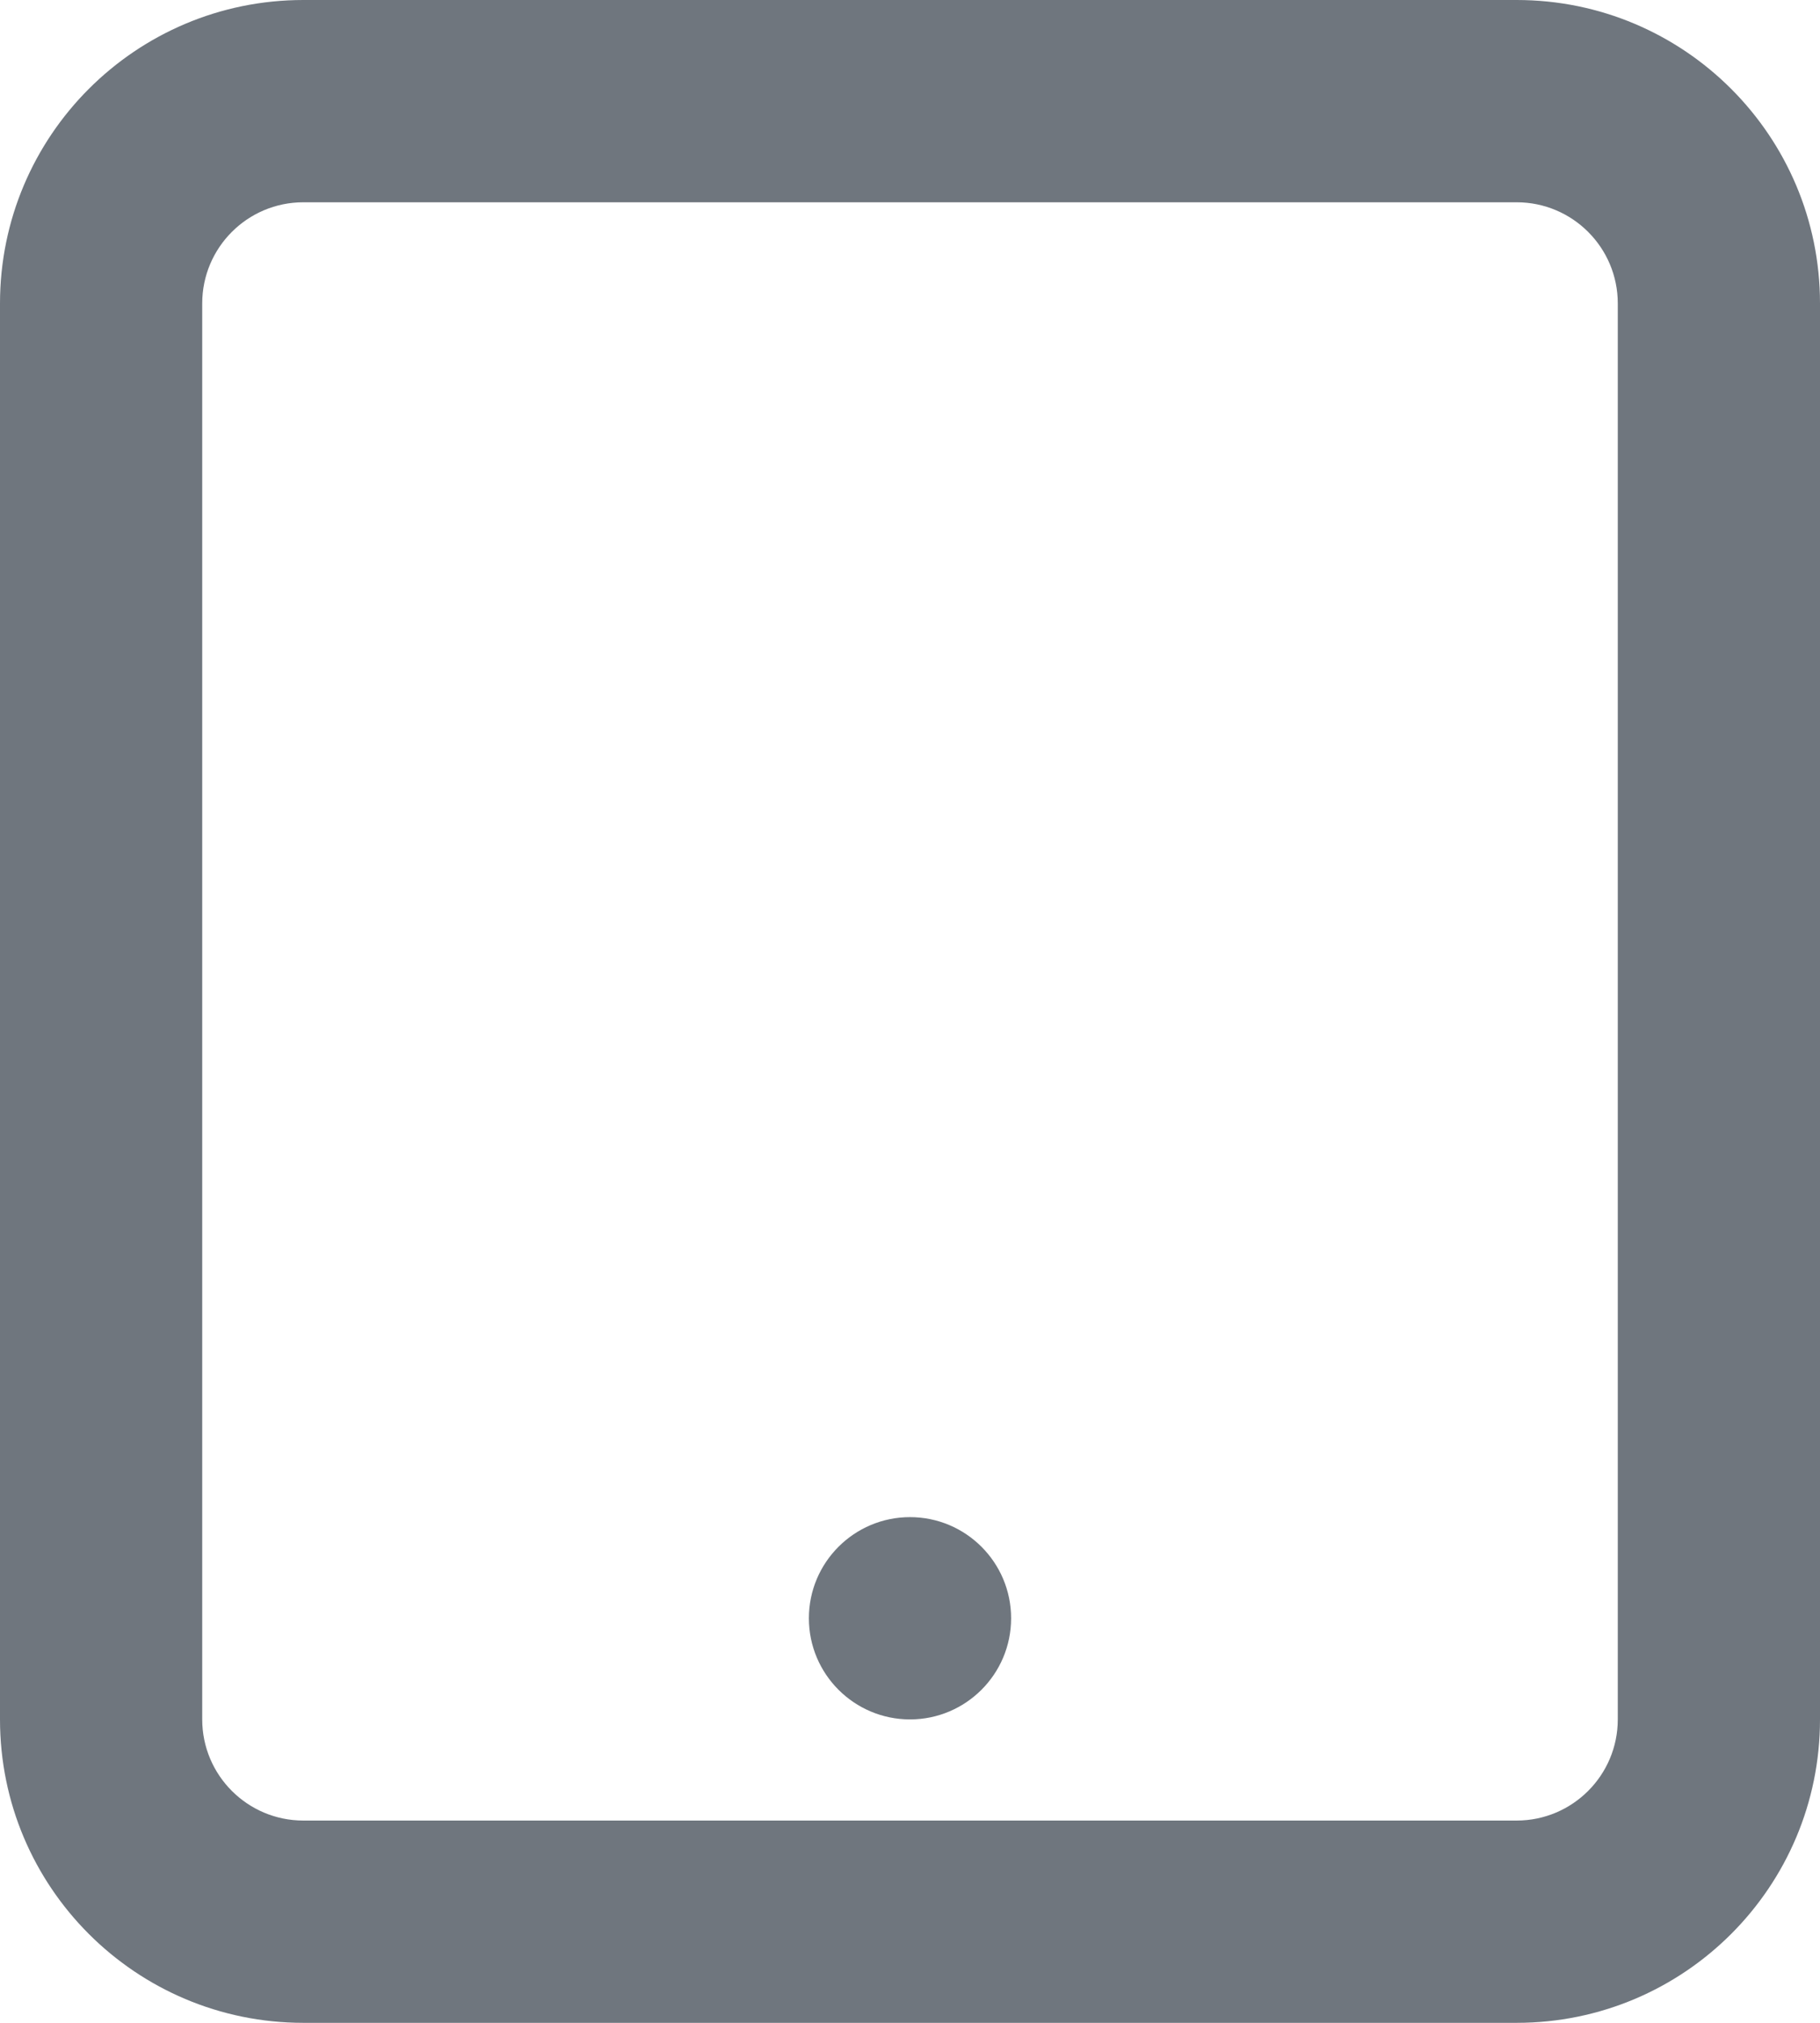 <?xml version="1.0" encoding="UTF-8"?>
<svg width="18px" height="20px" viewBox="0 0 18 20" version="1.1" xmlns="http://www.w3.org/2000/svg" xmlns:xlink="http://www.w3.org/1999/xlink">
    <title>UI icon/tablet/light</title>
    <g id="👀-Icons" stroke="none" stroke-width="1" fill="none" fill-rule="evenodd">
        <g id="编组" transform="translate(-3, -2)" fill="#6F767E">
            <path d="M18,4 L6,4 C5.448,4 5,4.448 5,5 L5,19 C5,19.552 5.448,20 6,20 L18,20 C18.552,20 19,19.552 19,19 L19,5 C19,4.448 18.552,4 18,4 Z M6,2 C4.343,2 3,3.343 3,5 L3,19 C3,20.657 4.343,22 6,22 L18,22 C19.657,22 21,20.657 21,19 L21,5 C21,3.343 19.657,2 18,2 L6,2 Z" id="Rectangle-188-(Stroke)"></path>
            <path d="M13,18 C13,18.552 12.552,19 12,19 C11.448,19 11,18.552 11,18 C11,17.448 11.448,17 12,17 C12.552,17 13,17.448 13,18 Z" id="Ellipse-205" fill-rule="nonzero"></path>
        </g>
    </g>
</svg>